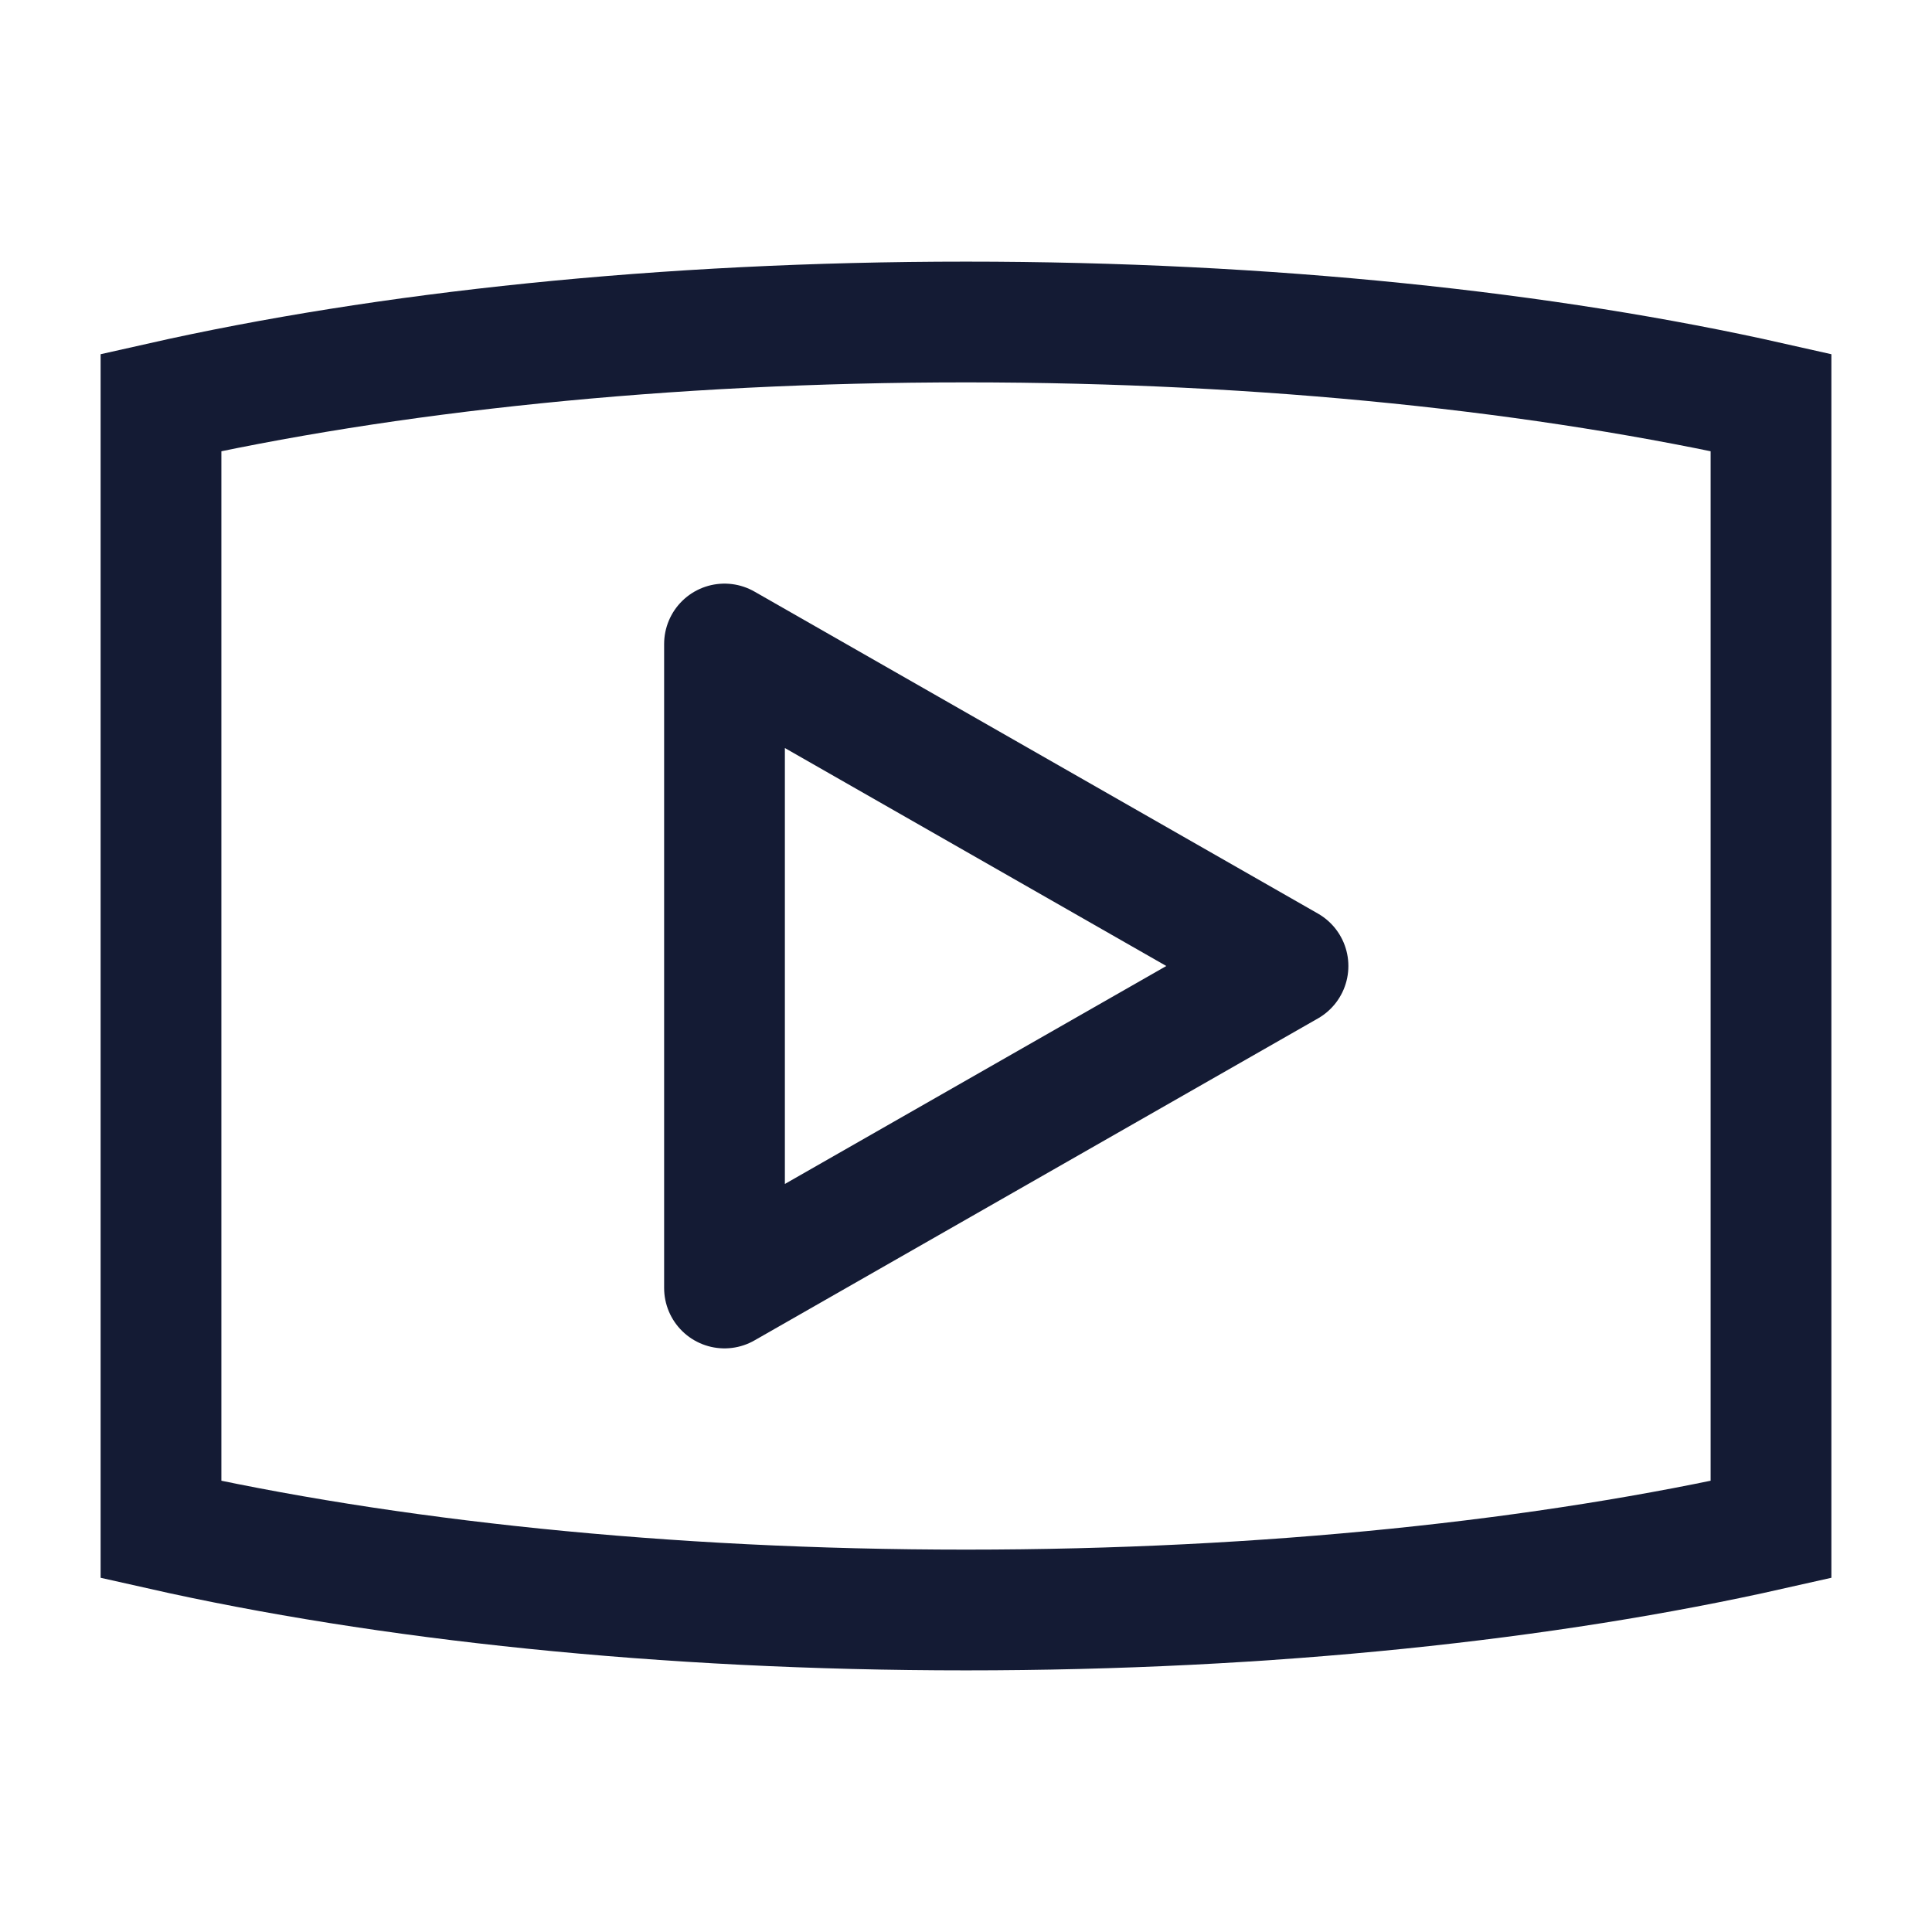 <svg width="24" height="24" viewBox="0 0 24 24" fill="none" xmlns="http://www.w3.org/2000/svg">
<path d="M16 12L9 8V16L16 12Z" stroke="#141B34" stroke-width="1.5" stroke-linejoin="round"/>
<path d="M22 5C19.215 4.372 15.752 4 12 4C8.248 4 4.786 4.372 2 5V19C4.786 19.628 8.248 20 12 20C15.752 20 19.215 19.628 22 19V5Z" stroke="#141B34" stroke-width="1.5"/>
</svg>

